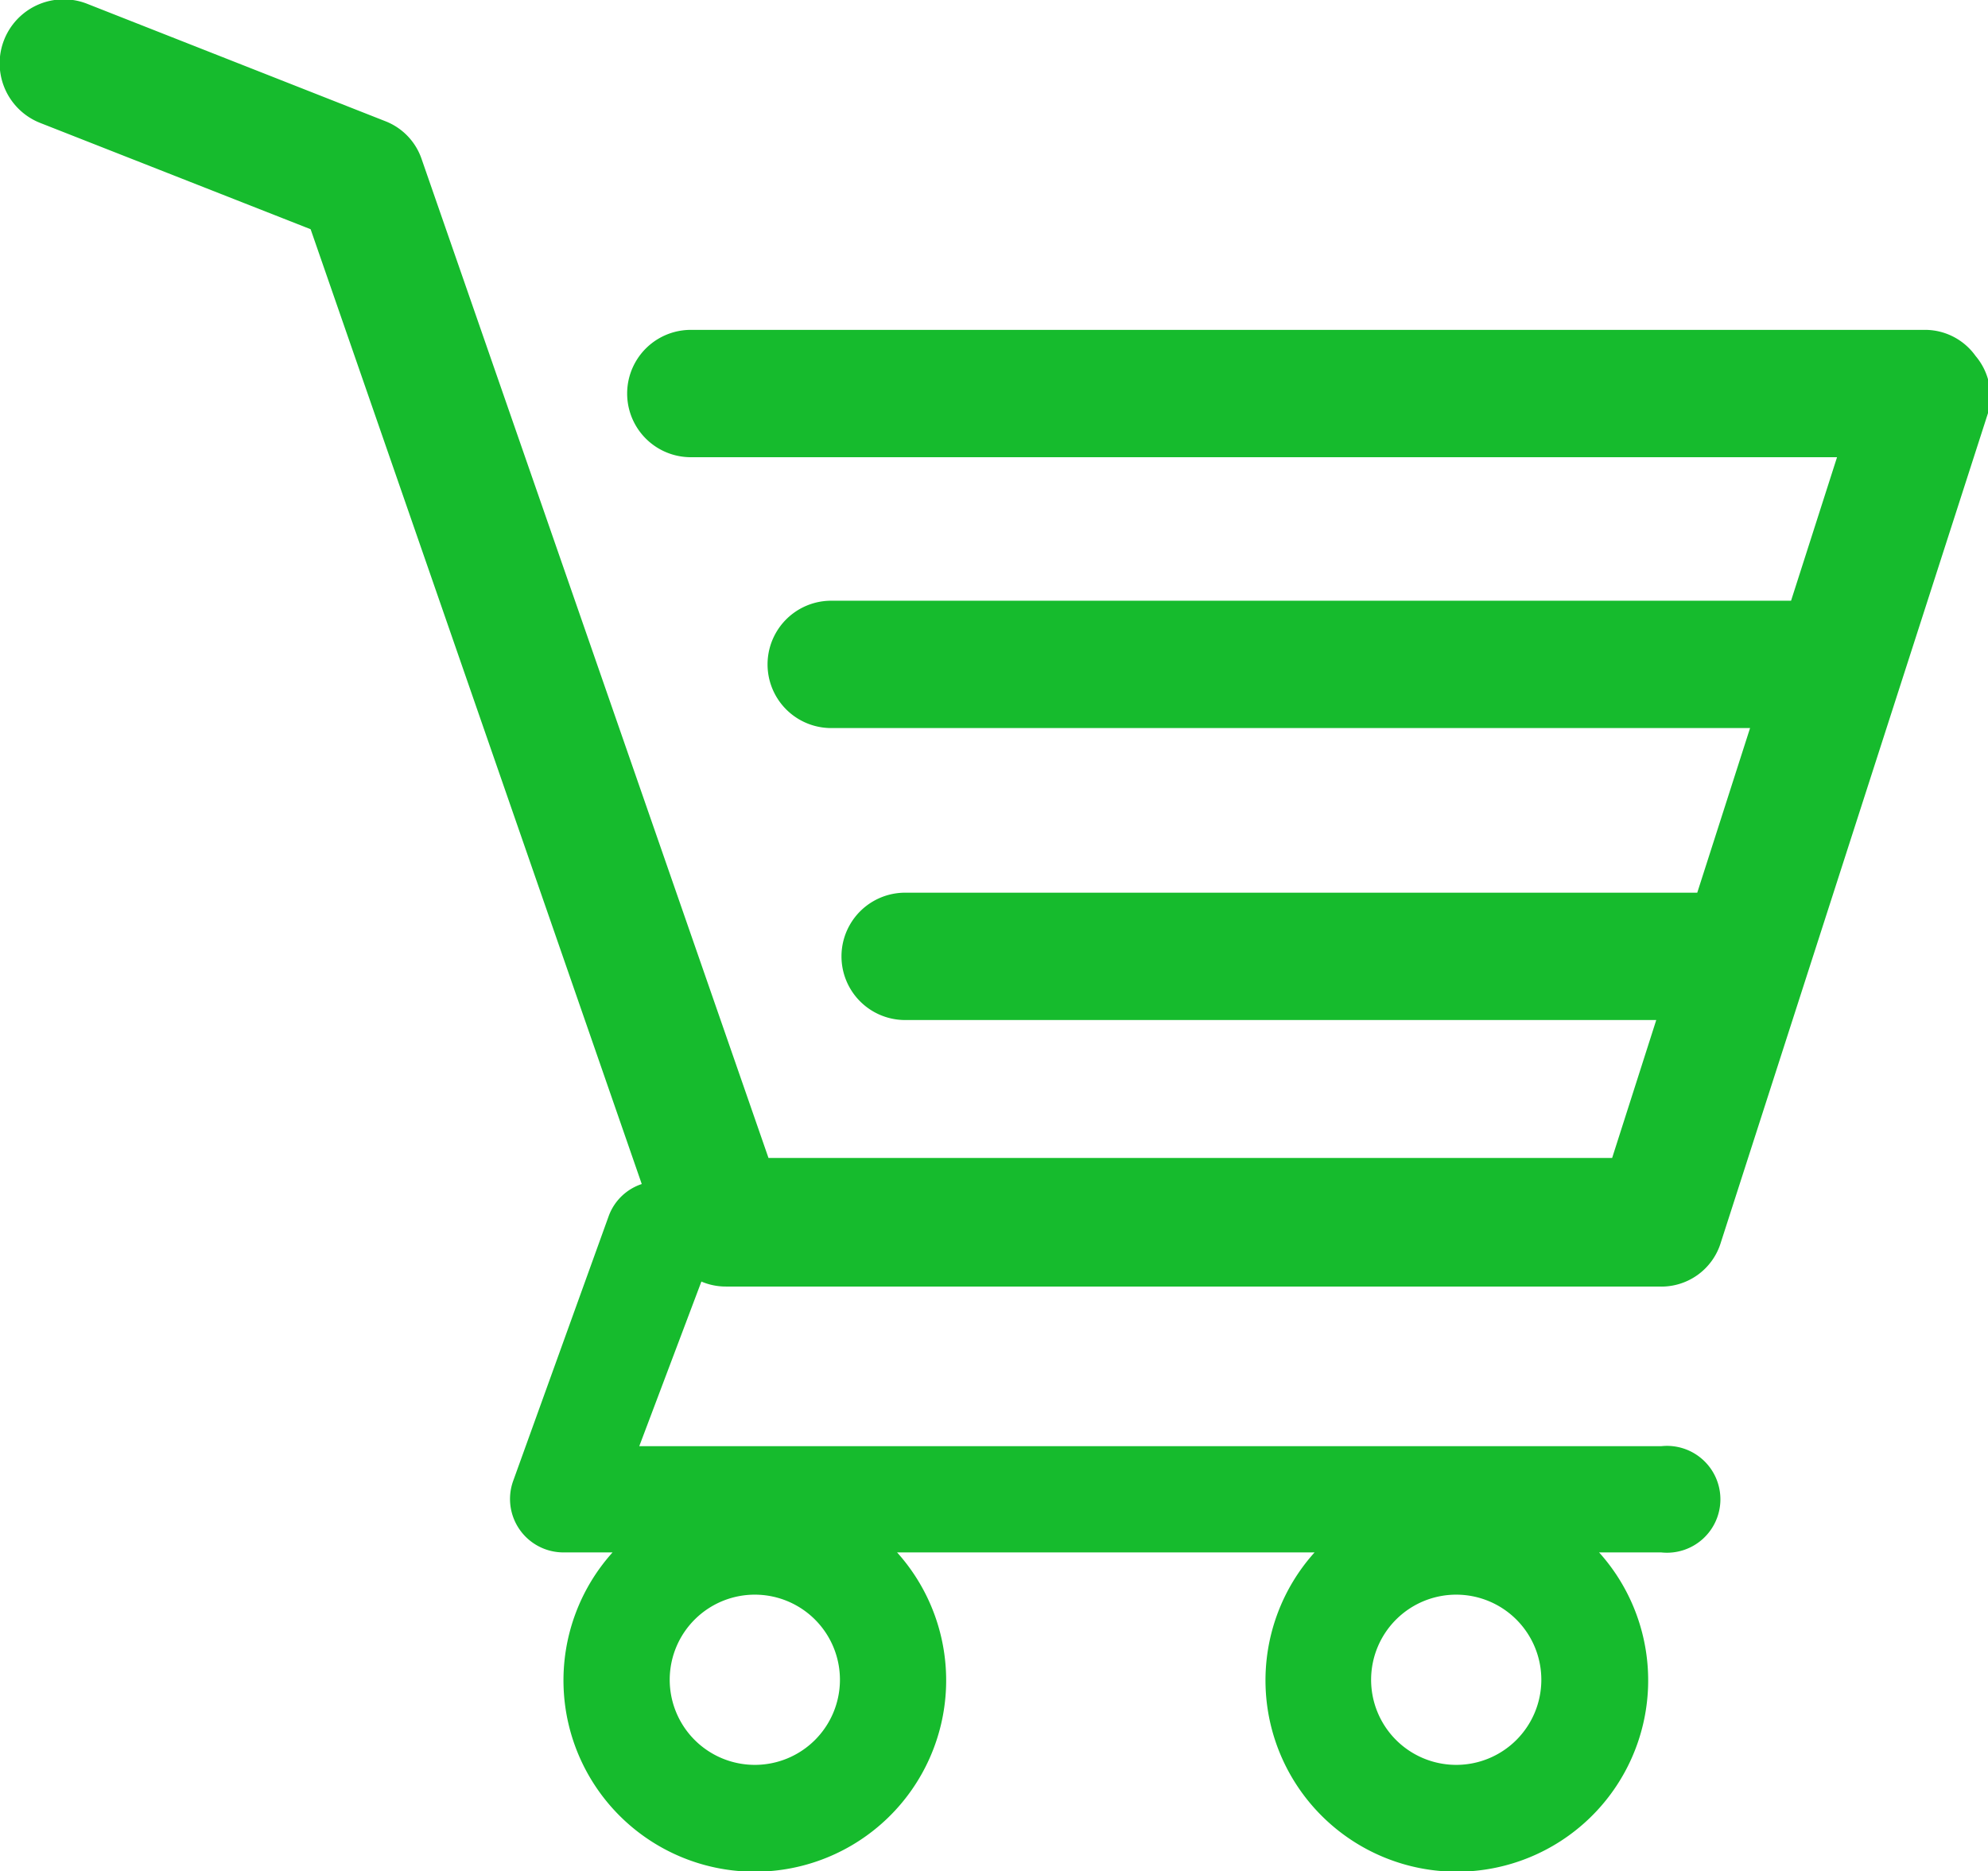 <svg id="Layer_1" data-name="Layer 1" xmlns="http://www.w3.org/2000/svg" viewBox="0 0 32 30.12"><defs><style>.cls-1{fill:none}.cls-2{clip-path:url(#clip-path)}.cls-3{fill:#16bb2d}</style><clipPath id="clip-path" transform="translate(0 -.94)"><path class="cls-1" d="M0 0h32v32H0z"/></clipPath></defs><title>shopping-cart-of-horizontal-lines-design</title><g class="cls-2"><path class="cls-3" d="M31.8 6.67a1 1 0 0 0-.8-.42H11.12a1 1 0 0 0 0 2.05h18.45l-.74 2.31H13.38a1 1 0 0 0 0 2.05h14.79l-.85 2.65H14.57a1 1 0 0 0 0 2.05h12.09l-.71 2.22H12.37L6.79 3.51a1 1 0 0 0-.59-.62L1.4 1a1 1 0 1 0-.75 1.92L5 4.63 10.33 20a.85.85 0 0 0-.53.51l-1.54 4.27a.86.86 0 0 0 .81 1.15h.79a3.08 3.08 0 1 0 4.58 0h6.72a3.08 3.08 0 1 0 4.58 0h1a.86.86 0 1 0 0-1.71H10.29l1-2.65a1 1 0 0 0 .4.08H26.7a1 1 0 0 0 1-.71L32 7.59a1 1 0 0 0-.2-.92zM12.15 29.35A1.37 1.37 0 1 1 13.52 28a1.37 1.37 0 0 1-1.37 1.35zm11.29 0A1.37 1.37 0 1 1 24.81 28a1.37 1.37 0 0 1-1.37 1.35z" transform="translate(0 -.94)"/></g></svg>